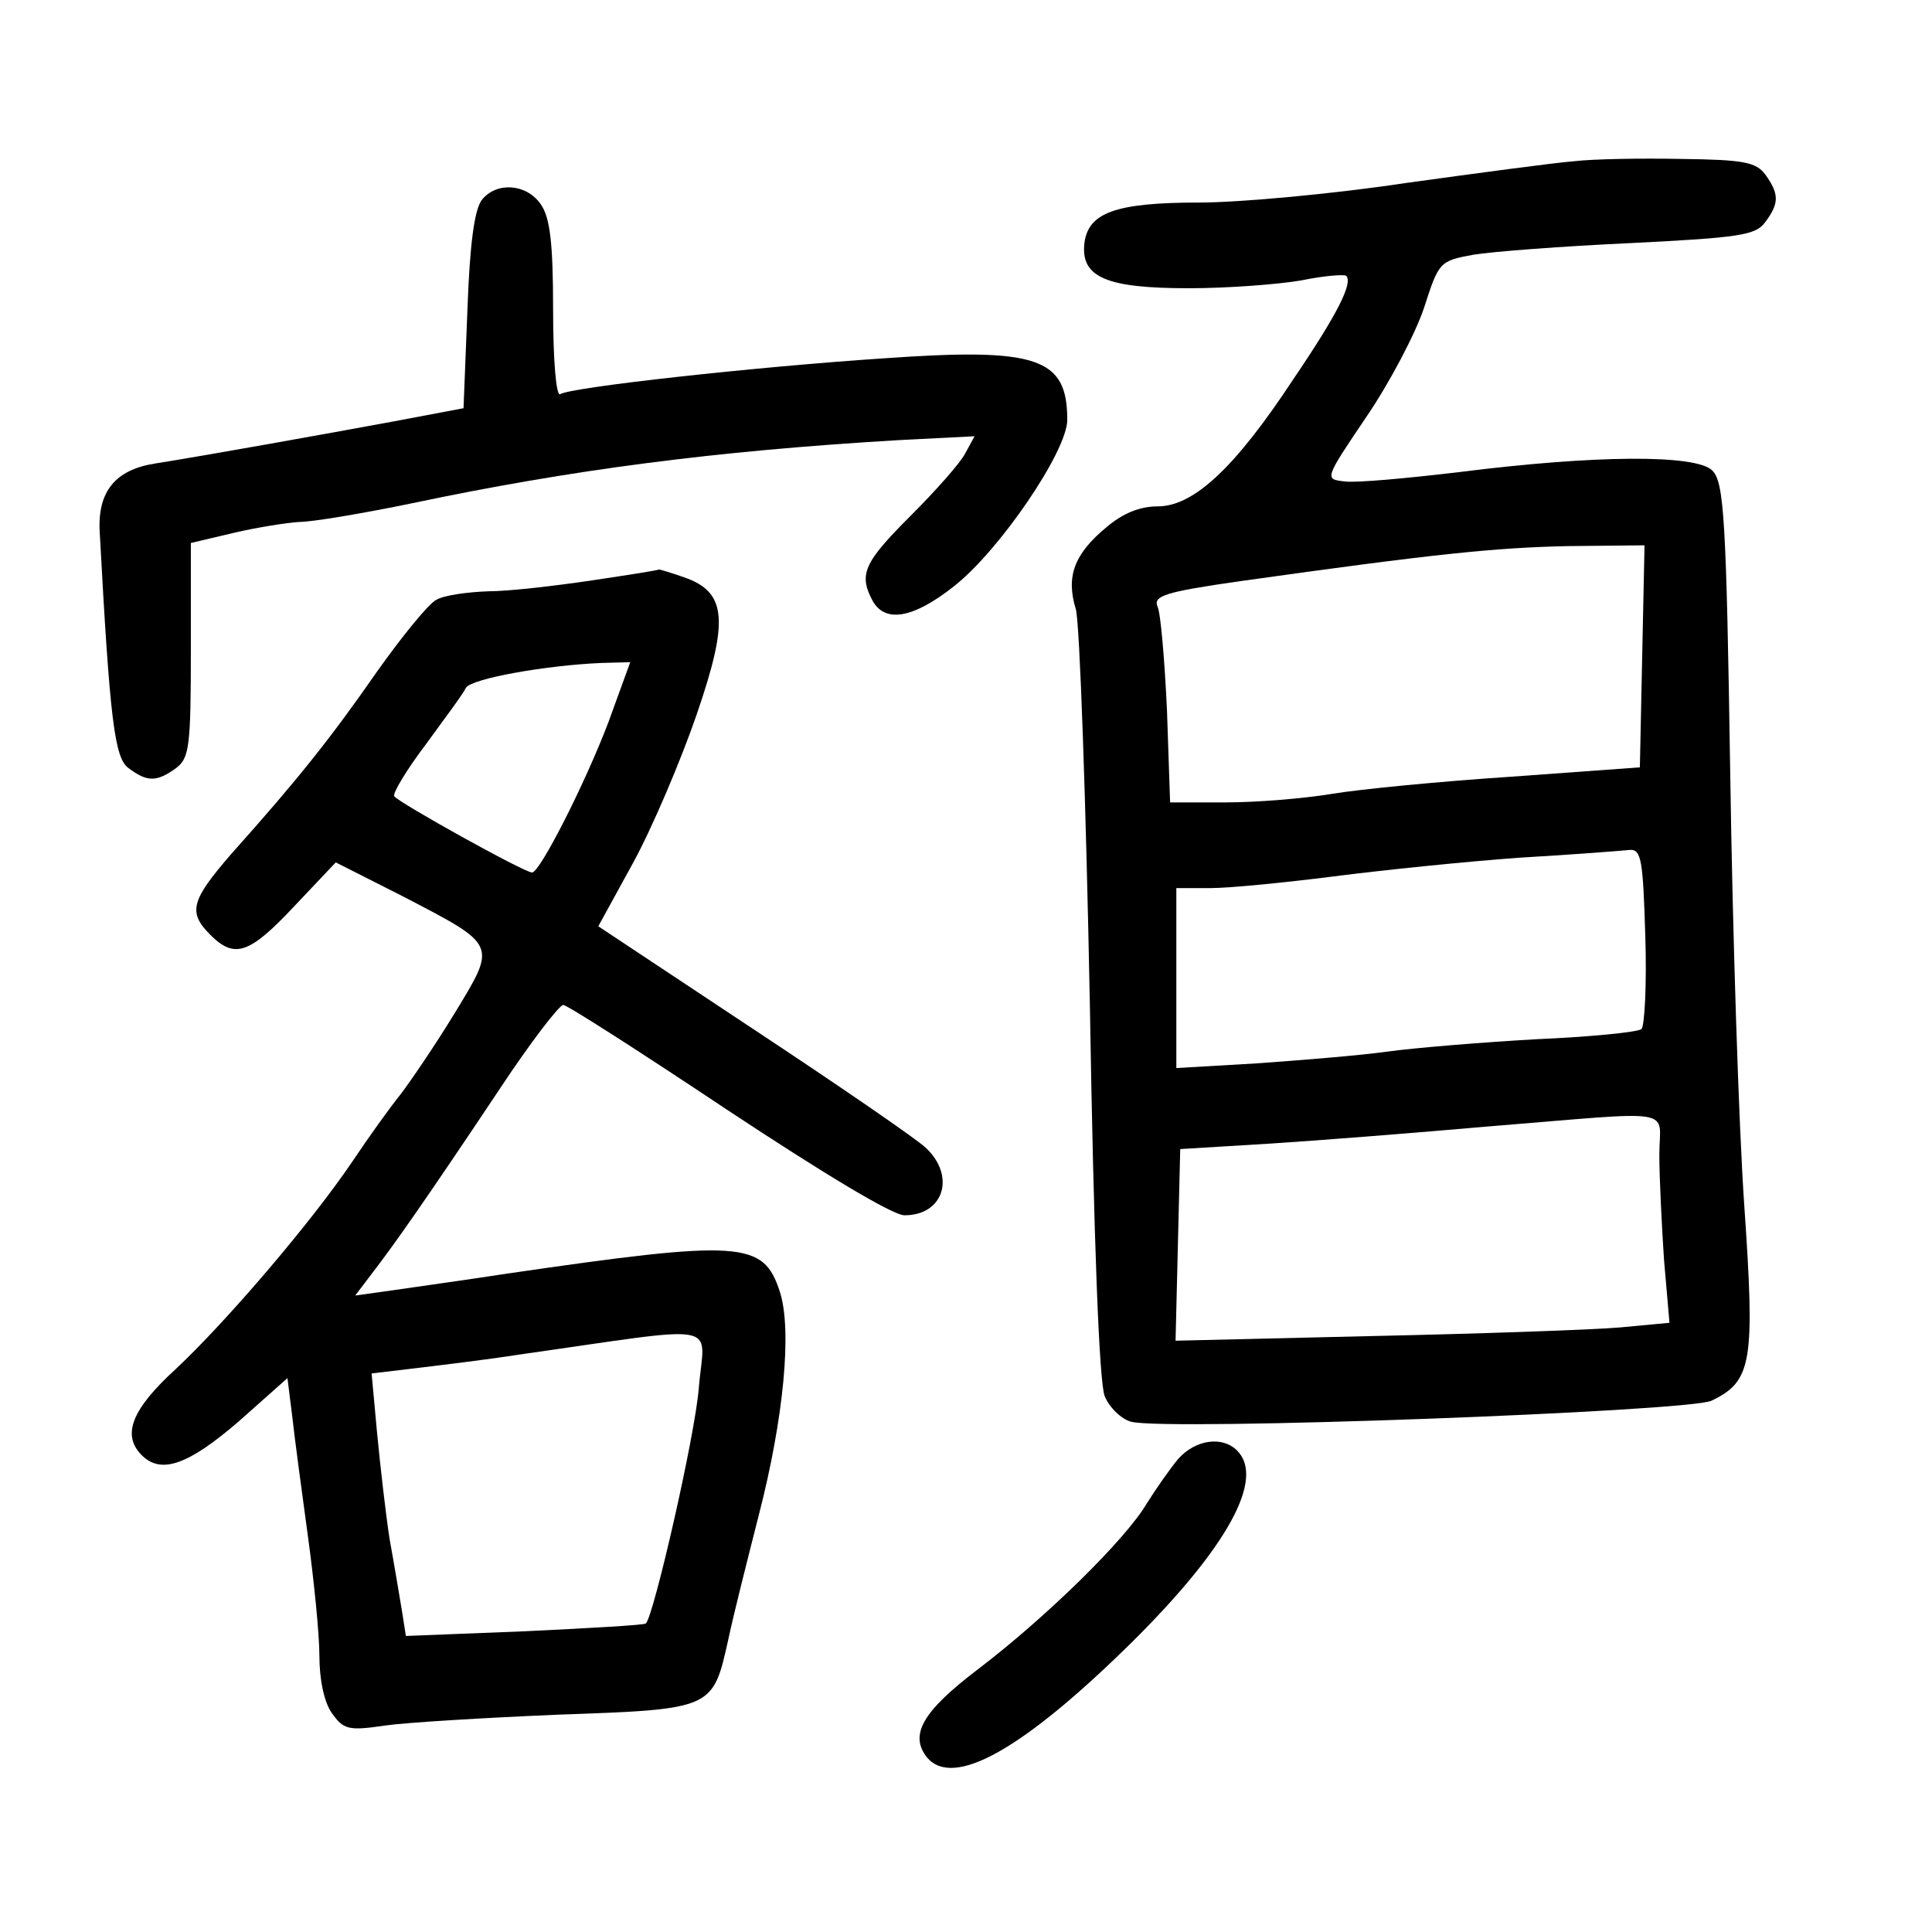 <?xml version="1.0" standalone="no"?>
<!DOCTYPE svg PUBLIC "-//W3C//DTD SVG 20010904//EN"
 "http://www.w3.org/TR/2001/REC-SVG-20010904/DTD/svg10.dtd">
<svg version="1.0" xmlns="http://www.w3.org/2000/svg"
 width="248pt" height="248pt" viewBox="0 0 248 248"
 preserveAspectRatio="xMidYMid meet">
<g transform="translate(0,248) scale(0.1,-0.1)"
fill="#000000" stroke="none">
<path d="M2020 2273 c-25 -2 -122 -15 -216 -28 -93 -14 -213 -25 -265 -25
-107 0 -142 -13 -147 -52 -5 -44 28 -58 134 -58 50 0 115 5 144 10 29 6 55 8
58 6 9 -9 -11 -49 -68 -133 -75 -114 -128 -163 -174 -163 -23 0 -45 -9 -66
-27 -41 -34 -52 -63 -39 -105 5 -18 13 -247 18 -508 5 -304 12 -485 19 -502 6
-15 22 -30 34 -33 45 -12 716 13 745 27 52 25 56 49 42 251 -7 100 -15 349
-18 554 -5 328 -8 374 -23 389 -21 21 -151 20 -325 -2 -67 -8 -133 -14 -147
-12 -26 3 -26 3 28 83 30 44 63 107 74 140 19 59 20 60 63 68 24 4 115 11 203
15 139 7 160 10 172 27 18 24 18 36 0 61 -12 16 -28 19 -108 20 -51 1 -113 0
-138 -3z m88 -635 l-3 -143 -165 -12 c-91 -6 -194 -16 -230 -22 -36 -6 -97
-11 -136 -11 l-72 0 -4 118 c-3 64 -8 124 -12 133 -6 14 8 19 106 33 249 35
327 43 421 45 l98 1 -3 -142z m4 -360 c2 -62 -1 -116 -5 -119 -5 -4 -66 -10
-135 -13 -70 -4 -156 -11 -192 -16 -36 -5 -111 -11 -167 -15 l-103 -6 0 116 0
115 44 0 c24 0 95 7 158 15 62 8 169 19 238 24 69 4 133 9 142 10 15 1 17 -13
20 -111z m18 -280 c0 -29 3 -90 6 -135 l7 -81 -64 -6 c-35 -3 -178 -8 -317
-11 l-253 -6 3 123 3 123 115 7 c63 4 189 14 280 22 248 20 220 25 220 -36z"/>
<path d="M619 2224 c-10 -12 -16 -57 -19 -142 l-5 -126 -90 -17 c-87 -16 -231
-42 -306 -54 -51 -8 -74 -36 -71 -88 13 -241 19 -290 37 -303 24 -18 36 -18
61 0 17 13 19 27 19 152 l0 137 55 13 c30 7 68 13 84 14 17 0 82 11 145 24
204 43 388 67 624 81 l98 5 -12 -22 c-6 -12 -38 -48 -70 -80 -60 -60 -67 -75
-49 -109 16 -29 52 -23 104 18 59 46 146 174 146 214 0 80 -38 93 -236 79
-165 -11 -401 -37 -415 -46 -5 -3 -9 43 -9 108 0 87 -4 119 -16 136 -18 26
-56 29 -75 6z"/>
<path d="M760 1735 c-47 -7 -107 -14 -133 -14 -27 -1 -57 -5 -67 -11 -10 -5
-44 -47 -76 -92 -59 -85 -102 -139 -187 -234 -52 -60 -56 -75 -27 -104 31 -31
50 -25 108 37 l53 56 85 -43 c123 -64 122 -61 68 -150 -25 -41 -57 -88 -70
-105 -13 -16 -41 -55 -61 -85 -54 -80 -163 -207 -227 -267 -57 -52 -70 -85
-44 -111 25 -25 60 -12 124 43 l63 56 6 -48 c3 -27 12 -95 20 -153 8 -58 15
-128 15 -155 0 -31 6 -60 16 -74 15 -21 21 -23 68 -16 28 4 128 10 223 14 199
7 198 7 218 97 7 33 25 104 39 159 32 124 43 238 27 287 -21 65 -49 67 -351
23 -52 -8 -117 -17 -144 -21 l-50 -7 22 29 c27 35 68 93 164 237 39 59 76 107
81 107 5 0 100 -61 211 -135 124 -82 212 -135 227 -135 51 0 66 51 27 87 -13
12 -112 80 -221 152 l-199 132 45 82 c25 46 61 131 81 189 42 122 39 158 -16
177 -17 6 -31 10 -32 10 -1 -1 -39 -7 -86 -14z m21 -182 c-30 -79 -88 -193
-98 -193 -10 0 -172 90 -177 98 -2 4 16 34 41 67 24 33 48 65 51 72 7 12 103
29 174 32 l37 1 -28 -77z m116 -855 c-5 -62 -58 -293 -68 -302 -2 -2 -72 -6
-156 -10 l-152 -6 -5 32 c-3 18 -10 60 -16 93 -5 33 -12 94 -16 136 l-7 76 59
7 c33 4 91 11 129 17 269 38 239 44 232 -43z"/>
<path d="M1513 608 c-11 -13 -29 -39 -41 -58 -27 -46 -129 -146 -217 -213 -71
-54 -88 -84 -65 -113 34 -40 123 10 263 148 123 122 171 210 135 246 -19 19
-53 14 -75 -10z"/>
</g>
</svg>
